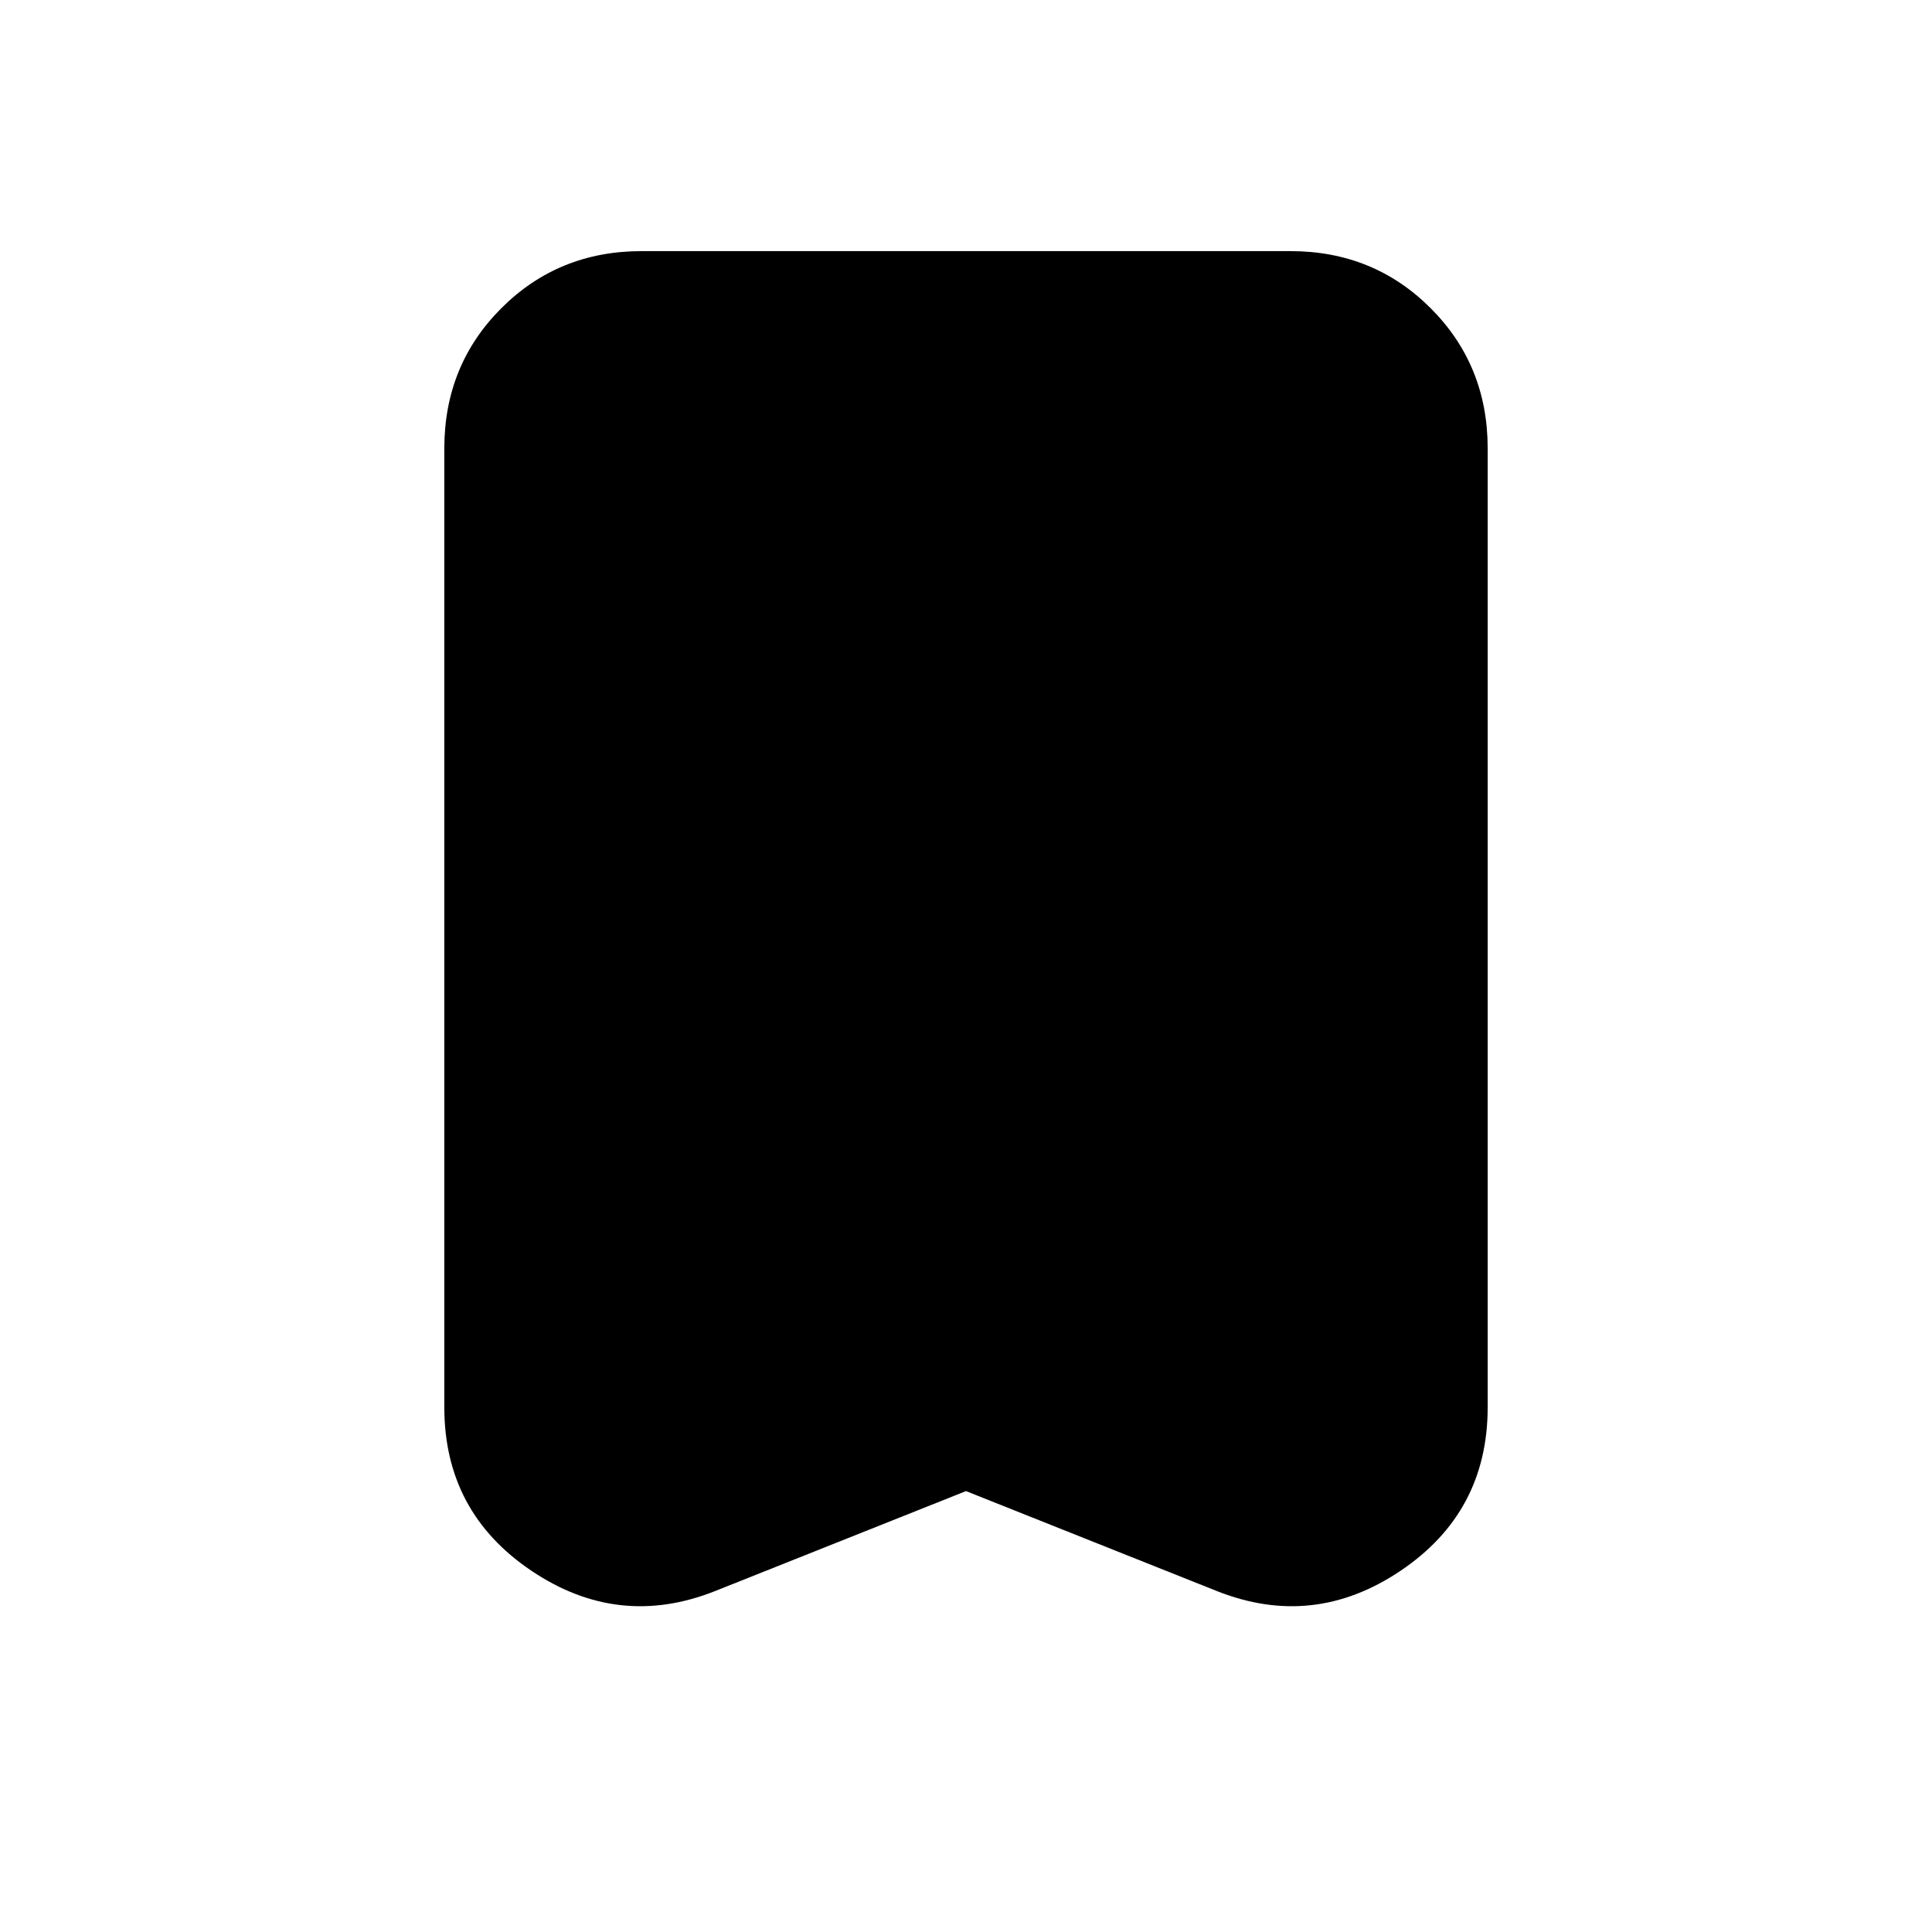<svg xmlns="http://www.w3.org/2000/svg" height="20" viewBox="0 -960 960 960" width="20"><path d="m480-219.086-124.608 49.652q-48.001 19.087-91.305-10.044-43.305-29.131-43.305-81.262v-476.477q0-41.305 28.348-69.653 28.348-28.348 69.653-28.348h322.434q41.305 0 69.653 28.348 28.348 28.348 28.348 69.653v476.477q0 52.131-43.305 81.262-43.304 29.131-91.305 10.044L480-219.086Z"/></svg>